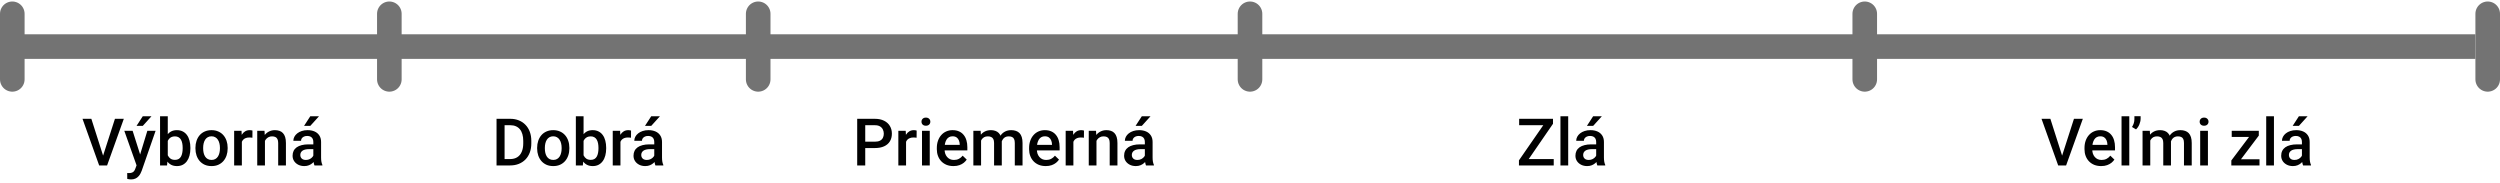 <svg width="300" height="22" viewBox="0 0 305 22" fill="none" xmlns="http://www.w3.org/2000/svg">
<line x1="2" y1="5.5" x2="47" y2="5.5" stroke="#737373" stroke-width="3"/>
<line x1="47.5" y1="1.5" x2="47.5" y2="9.5" stroke="#737373" stroke-width="3" stroke-linecap="round"/>
<line x1="92.5" y1="1.5" x2="92.5" y2="9.5" stroke="#737373" stroke-width="3" stroke-linecap="round"/>
<line x1="152.5" y1="1.5" x2="152.5" y2="9.5" stroke="#737373" stroke-width="3" stroke-linecap="round"/>
<line x1="227.5" y1="1.5" x2="227.5" y2="9.5" stroke="#737373" stroke-width="3" stroke-linecap="round"/>
<line x1="303.5" y1="1.5" x2="303.5" y2="9.5" stroke="#737373" stroke-width="3" stroke-linecap="round"/>
<line x1="1.5" y1="1.5" x2="1.5" y2="9.5" stroke="#737373" stroke-width="3" stroke-linecap="round"/>
<line x1="47" y1="5.5" x2="92" y2="5.5" stroke="#737373" stroke-width="3"/>
<line x1="92" y1="5.5" x2="152" y2="5.5" stroke="#737373" stroke-width="3"/>
<line x1="152" y1="5.5" x2="227" y2="5.5" stroke="#737373" stroke-width="3"/>
<line x1="227" y1="5.5" x2="302" y2="5.5" stroke="#737373" stroke-width="3"/>
<path d="M189.555 19.223V20H185.605V19.223H189.555ZM189.465 14.918L185.969 20H185.312V19.379L188.82 14.312H189.465V14.918ZM189.102 14.312V15.094H185.336V14.312H189.102ZM191.32 14V20H190.375V14H191.32ZM194.734 19.152V17.137C194.734 16.986 194.707 16.855 194.652 16.746C194.598 16.637 194.514 16.552 194.402 16.492C194.293 16.432 194.155 16.402 193.988 16.402C193.835 16.402 193.702 16.428 193.59 16.48C193.478 16.533 193.391 16.603 193.328 16.691C193.266 16.78 193.234 16.88 193.234 16.992H192.297C192.297 16.826 192.337 16.664 192.418 16.508C192.499 16.352 192.616 16.212 192.77 16.09C192.923 15.967 193.107 15.871 193.32 15.801C193.534 15.73 193.773 15.695 194.039 15.695C194.357 15.695 194.638 15.749 194.883 15.855C195.13 15.962 195.324 16.124 195.465 16.34C195.608 16.553 195.68 16.822 195.68 17.145V19.023C195.68 19.216 195.693 19.389 195.719 19.543C195.747 19.694 195.788 19.826 195.84 19.938V20H194.875C194.831 19.898 194.796 19.77 194.77 19.613C194.746 19.454 194.734 19.301 194.734 19.152ZM194.871 17.43L194.879 18.012H194.203C194.029 18.012 193.875 18.029 193.742 18.062C193.609 18.094 193.499 18.141 193.41 18.203C193.322 18.266 193.255 18.341 193.211 18.43C193.167 18.518 193.145 18.619 193.145 18.73C193.145 18.842 193.171 18.945 193.223 19.039C193.275 19.13 193.35 19.202 193.449 19.254C193.551 19.306 193.673 19.332 193.816 19.332C194.009 19.332 194.177 19.293 194.32 19.215C194.466 19.134 194.581 19.037 194.664 18.922C194.747 18.805 194.792 18.694 194.797 18.59L195.102 19.008C195.07 19.115 195.017 19.229 194.941 19.352C194.866 19.474 194.767 19.591 194.645 19.703C194.525 19.812 194.38 19.902 194.211 19.973C194.044 20.043 193.852 20.078 193.633 20.078C193.357 20.078 193.111 20.023 192.895 19.914C192.678 19.802 192.509 19.652 192.387 19.465C192.264 19.275 192.203 19.06 192.203 18.82C192.203 18.596 192.245 18.398 192.328 18.227C192.414 18.052 192.539 17.906 192.703 17.789C192.87 17.672 193.073 17.583 193.312 17.523C193.552 17.461 193.826 17.43 194.133 17.43H194.871ZM193.602 15.176L194.363 14H195.426L194.363 15.176H193.602Z" fill="black"/>
<path d="M106.738 17.879H105.258V17.102H106.738C106.996 17.102 107.204 17.06 107.363 16.977C107.522 16.893 107.638 16.779 107.711 16.633C107.786 16.484 107.824 16.315 107.824 16.125C107.824 15.945 107.786 15.777 107.711 15.621C107.638 15.462 107.522 15.335 107.363 15.238C107.204 15.142 106.996 15.094 106.738 15.094H105.559V20H104.578V14.312H106.738C107.178 14.312 107.552 14.391 107.859 14.547C108.169 14.7 108.405 14.914 108.566 15.188C108.728 15.458 108.809 15.768 108.809 16.117C108.809 16.484 108.728 16.799 108.566 17.062C108.405 17.326 108.169 17.527 107.859 17.668C107.552 17.809 107.178 17.879 106.738 17.879ZM110.539 16.578V20H109.598V15.773H110.496L110.539 16.578ZM111.832 15.746L111.824 16.621C111.767 16.611 111.704 16.603 111.637 16.598C111.572 16.592 111.507 16.59 111.441 16.59C111.28 16.59 111.138 16.613 111.016 16.66C110.893 16.704 110.79 16.77 110.707 16.855C110.626 16.939 110.564 17.04 110.52 17.16C110.475 17.28 110.449 17.414 110.441 17.562L110.227 17.578C110.227 17.312 110.253 17.066 110.305 16.84C110.357 16.613 110.435 16.414 110.539 16.242C110.646 16.07 110.779 15.936 110.938 15.84C111.099 15.743 111.285 15.695 111.496 15.695C111.553 15.695 111.615 15.7 111.68 15.711C111.747 15.721 111.798 15.733 111.832 15.746ZM113.43 15.773V20H112.484V15.773H113.43ZM112.422 14.664C112.422 14.521 112.469 14.402 112.562 14.309C112.659 14.212 112.792 14.164 112.961 14.164C113.128 14.164 113.259 14.212 113.355 14.309C113.452 14.402 113.5 14.521 113.5 14.664C113.5 14.805 113.452 14.922 113.355 15.016C113.259 15.109 113.128 15.156 112.961 15.156C112.792 15.156 112.659 15.109 112.562 15.016C112.469 14.922 112.422 14.805 112.422 14.664ZM116.324 20.078C116.012 20.078 115.729 20.027 115.477 19.926C115.227 19.822 115.013 19.677 114.836 19.492C114.661 19.307 114.527 19.09 114.434 18.84C114.34 18.59 114.293 18.32 114.293 18.031V17.875C114.293 17.544 114.341 17.245 114.438 16.977C114.534 16.708 114.668 16.479 114.84 16.289C115.012 16.096 115.215 15.949 115.449 15.848C115.684 15.746 115.938 15.695 116.211 15.695C116.513 15.695 116.777 15.746 117.004 15.848C117.23 15.949 117.418 16.092 117.566 16.277C117.717 16.46 117.829 16.677 117.902 16.93C117.978 17.182 118.016 17.461 118.016 17.766V18.168H114.75V17.492H117.086V17.418C117.081 17.249 117.047 17.09 116.984 16.941C116.924 16.793 116.832 16.673 116.707 16.582C116.582 16.491 116.415 16.445 116.207 16.445C116.051 16.445 115.911 16.479 115.789 16.547C115.669 16.612 115.569 16.707 115.488 16.832C115.408 16.957 115.345 17.108 115.301 17.285C115.259 17.46 115.238 17.656 115.238 17.875V18.031C115.238 18.216 115.263 18.388 115.312 18.547C115.365 18.703 115.44 18.84 115.539 18.957C115.638 19.074 115.758 19.167 115.898 19.234C116.039 19.299 116.199 19.332 116.379 19.332C116.605 19.332 116.807 19.287 116.984 19.195C117.161 19.104 117.315 18.975 117.445 18.809L117.941 19.289C117.85 19.422 117.732 19.549 117.586 19.672C117.44 19.792 117.262 19.889 117.051 19.965C116.842 20.04 116.6 20.078 116.324 20.078ZM119.691 16.633V20H118.75V15.773H119.637L119.691 16.633ZM119.539 17.73L119.219 17.727C119.219 17.435 119.255 17.165 119.328 16.918C119.401 16.671 119.508 16.456 119.648 16.273C119.789 16.088 119.964 15.947 120.172 15.848C120.383 15.746 120.626 15.695 120.902 15.695C121.095 15.695 121.271 15.724 121.43 15.781C121.591 15.836 121.73 15.923 121.848 16.043C121.967 16.163 122.059 16.316 122.121 16.504C122.186 16.691 122.219 16.918 122.219 17.184V20H121.277V17.266C121.277 17.06 121.246 16.898 121.184 16.781C121.124 16.664 121.036 16.581 120.922 16.531C120.81 16.479 120.676 16.453 120.52 16.453C120.342 16.453 120.191 16.487 120.066 16.555C119.944 16.622 119.844 16.715 119.766 16.832C119.688 16.949 119.63 17.085 119.594 17.238C119.557 17.392 119.539 17.556 119.539 17.73ZM122.16 17.48L121.719 17.578C121.719 17.323 121.754 17.082 121.824 16.855C121.897 16.626 122.003 16.426 122.141 16.254C122.281 16.079 122.454 15.943 122.66 15.844C122.866 15.745 123.102 15.695 123.367 15.695C123.583 15.695 123.776 15.725 123.945 15.785C124.117 15.842 124.263 15.934 124.383 16.059C124.503 16.184 124.594 16.346 124.656 16.547C124.719 16.745 124.75 16.984 124.75 17.266V20H123.805V17.262C123.805 17.048 123.773 16.883 123.711 16.766C123.651 16.648 123.565 16.568 123.453 16.523C123.341 16.477 123.207 16.453 123.051 16.453C122.905 16.453 122.776 16.48 122.664 16.535C122.555 16.587 122.462 16.662 122.387 16.758C122.311 16.852 122.254 16.96 122.215 17.082C122.178 17.204 122.16 17.337 122.16 17.48ZM127.582 20.078C127.27 20.078 126.987 20.027 126.734 19.926C126.484 19.822 126.271 19.677 126.094 19.492C125.919 19.307 125.785 19.09 125.691 18.84C125.598 18.59 125.551 18.32 125.551 18.031V17.875C125.551 17.544 125.599 17.245 125.695 16.977C125.792 16.708 125.926 16.479 126.098 16.289C126.27 16.096 126.473 15.949 126.707 15.848C126.941 15.746 127.195 15.695 127.469 15.695C127.771 15.695 128.035 15.746 128.262 15.848C128.488 15.949 128.676 16.092 128.824 16.277C128.975 16.46 129.087 16.677 129.16 16.93C129.236 17.182 129.273 17.461 129.273 17.766V18.168H126.008V17.492H128.344V17.418C128.339 17.249 128.305 17.09 128.242 16.941C128.182 16.793 128.09 16.673 127.965 16.582C127.84 16.491 127.673 16.445 127.465 16.445C127.309 16.445 127.169 16.479 127.047 16.547C126.927 16.612 126.827 16.707 126.746 16.832C126.665 16.957 126.603 17.108 126.559 17.285C126.517 17.46 126.496 17.656 126.496 17.875V18.031C126.496 18.216 126.521 18.388 126.57 18.547C126.622 18.703 126.698 18.84 126.797 18.957C126.896 19.074 127.016 19.167 127.156 19.234C127.297 19.299 127.457 19.332 127.637 19.332C127.863 19.332 128.065 19.287 128.242 19.195C128.419 19.104 128.573 18.975 128.703 18.809L129.199 19.289C129.108 19.422 128.99 19.549 128.844 19.672C128.698 19.792 128.52 19.889 128.309 19.965C128.1 20.04 127.858 20.078 127.582 20.078ZM130.953 16.578V20H130.012V15.773H130.91L130.953 16.578ZM132.246 15.746L132.238 16.621C132.181 16.611 132.118 16.603 132.051 16.598C131.986 16.592 131.921 16.59 131.855 16.59C131.694 16.59 131.552 16.613 131.43 16.66C131.307 16.704 131.204 16.77 131.121 16.855C131.04 16.939 130.978 17.04 130.934 17.16C130.889 17.28 130.863 17.414 130.855 17.562L130.641 17.578C130.641 17.312 130.667 17.066 130.719 16.84C130.771 16.613 130.849 16.414 130.953 16.242C131.06 16.07 131.193 15.936 131.352 15.84C131.513 15.743 131.699 15.695 131.91 15.695C131.967 15.695 132.029 15.7 132.094 15.711C132.161 15.721 132.212 15.733 132.246 15.746ZM133.77 16.676V20H132.828V15.773H133.715L133.77 16.676ZM133.602 17.73L133.297 17.727C133.299 17.427 133.341 17.152 133.422 16.902C133.505 16.652 133.62 16.438 133.766 16.258C133.914 16.078 134.091 15.94 134.297 15.844C134.503 15.745 134.732 15.695 134.984 15.695C135.188 15.695 135.371 15.724 135.535 15.781C135.702 15.836 135.844 15.926 135.961 16.051C136.081 16.176 136.172 16.338 136.234 16.539C136.297 16.737 136.328 16.98 136.328 17.27V20H135.383V17.266C135.383 17.062 135.353 16.902 135.293 16.785C135.236 16.665 135.151 16.581 135.039 16.531C134.93 16.479 134.793 16.453 134.629 16.453C134.467 16.453 134.323 16.487 134.195 16.555C134.068 16.622 133.96 16.715 133.871 16.832C133.785 16.949 133.719 17.085 133.672 17.238C133.625 17.392 133.602 17.556 133.602 17.73ZM139.672 19.152V17.137C139.672 16.986 139.645 16.855 139.59 16.746C139.535 16.637 139.452 16.552 139.34 16.492C139.23 16.432 139.092 16.402 138.926 16.402C138.772 16.402 138.639 16.428 138.527 16.48C138.415 16.533 138.328 16.603 138.266 16.691C138.203 16.78 138.172 16.88 138.172 16.992H137.234C137.234 16.826 137.275 16.664 137.355 16.508C137.436 16.352 137.553 16.212 137.707 16.09C137.861 15.967 138.044 15.871 138.258 15.801C138.471 15.73 138.711 15.695 138.977 15.695C139.294 15.695 139.576 15.749 139.82 15.855C140.068 15.962 140.262 16.124 140.402 16.34C140.546 16.553 140.617 16.822 140.617 17.145V19.023C140.617 19.216 140.63 19.389 140.656 19.543C140.685 19.694 140.725 19.826 140.777 19.938V20H139.812C139.768 19.898 139.733 19.77 139.707 19.613C139.684 19.454 139.672 19.301 139.672 19.152ZM139.809 17.43L139.816 18.012H139.141C138.966 18.012 138.812 18.029 138.68 18.062C138.547 18.094 138.436 18.141 138.348 18.203C138.259 18.266 138.193 18.341 138.148 18.43C138.104 18.518 138.082 18.619 138.082 18.73C138.082 18.842 138.108 18.945 138.16 19.039C138.212 19.13 138.288 19.202 138.387 19.254C138.488 19.306 138.611 19.332 138.754 19.332C138.947 19.332 139.115 19.293 139.258 19.215C139.404 19.134 139.518 19.037 139.602 18.922C139.685 18.805 139.729 18.694 139.734 18.59L140.039 19.008C140.008 19.115 139.954 19.229 139.879 19.352C139.803 19.474 139.704 19.591 139.582 19.703C139.462 19.812 139.318 19.902 139.148 19.973C138.982 20.043 138.789 20.078 138.57 20.078C138.294 20.078 138.048 20.023 137.832 19.914C137.616 19.802 137.447 19.652 137.324 19.465C137.202 19.275 137.141 19.06 137.141 18.82C137.141 18.596 137.182 18.398 137.266 18.227C137.352 18.052 137.477 17.906 137.641 17.789C137.807 17.672 138.01 17.583 138.25 17.523C138.49 17.461 138.763 17.43 139.07 17.43H139.809ZM138.539 15.176L139.301 14H140.363L139.301 15.176H138.539Z" fill="black"/>
<path d="M62.23 20H61.016L61.023 19.223H62.23C62.582 19.223 62.876 19.146 63.113 18.992C63.353 18.838 63.533 18.619 63.652 18.332C63.775 18.046 63.836 17.704 63.836 17.309V17C63.836 16.693 63.801 16.421 63.73 16.184C63.663 15.947 63.561 15.747 63.426 15.586C63.293 15.425 63.129 15.302 62.934 15.219C62.741 15.135 62.518 15.094 62.266 15.094H60.992V14.312H62.266C62.643 14.312 62.988 14.376 63.301 14.504C63.613 14.629 63.883 14.81 64.109 15.047C64.338 15.284 64.514 15.568 64.637 15.898C64.759 16.229 64.82 16.599 64.82 17.008V17.309C64.82 17.717 64.759 18.087 64.637 18.418C64.514 18.749 64.338 19.033 64.109 19.27C63.88 19.504 63.607 19.685 63.289 19.812C62.974 19.938 62.621 20 62.23 20ZM61.559 14.312V20H60.578V14.312H61.559ZM65.531 17.934V17.844C65.531 17.539 65.576 17.256 65.664 16.996C65.753 16.733 65.88 16.505 66.047 16.312C66.216 16.117 66.422 15.966 66.664 15.859C66.909 15.75 67.185 15.695 67.492 15.695C67.802 15.695 68.078 15.75 68.32 15.859C68.565 15.966 68.772 16.117 68.941 16.312C69.111 16.505 69.24 16.733 69.328 16.996C69.417 17.256 69.461 17.539 69.461 17.844V17.934C69.461 18.238 69.417 18.521 69.328 18.781C69.24 19.042 69.111 19.27 68.941 19.465C68.772 19.658 68.566 19.809 68.324 19.918C68.082 20.025 67.807 20.078 67.5 20.078C67.19 20.078 66.913 20.025 66.668 19.918C66.426 19.809 66.22 19.658 66.051 19.465C65.882 19.27 65.753 19.042 65.664 18.781C65.576 18.521 65.531 18.238 65.531 17.934ZM66.473 17.844V17.934C66.473 18.124 66.492 18.303 66.531 18.473C66.57 18.642 66.632 18.79 66.715 18.918C66.798 19.046 66.905 19.146 67.035 19.219C67.165 19.292 67.32 19.328 67.5 19.328C67.674 19.328 67.826 19.292 67.953 19.219C68.083 19.146 68.19 19.046 68.273 18.918C68.357 18.79 68.418 18.642 68.457 18.473C68.499 18.303 68.519 18.124 68.519 17.934V17.844C68.519 17.656 68.499 17.479 68.457 17.312C68.418 17.143 68.356 16.994 68.269 16.863C68.186 16.733 68.079 16.631 67.949 16.559C67.822 16.483 67.669 16.445 67.492 16.445C67.315 16.445 67.162 16.483 67.031 16.559C66.904 16.631 66.798 16.733 66.715 16.863C66.632 16.994 66.57 17.143 66.531 17.312C66.492 17.479 66.473 17.656 66.473 17.844ZM70.254 14H71.195V19.098L71.106 20H70.254V14ZM73.953 17.848V17.93C73.953 18.242 73.918 18.53 73.848 18.793C73.78 19.053 73.676 19.28 73.535 19.473C73.397 19.665 73.225 19.815 73.019 19.922C72.816 20.026 72.581 20.078 72.312 20.078C72.049 20.078 71.82 20.029 71.625 19.93C71.43 19.831 71.266 19.69 71.133 19.508C71.003 19.326 70.897 19.108 70.816 18.855C70.736 18.603 70.678 18.324 70.644 18.02V17.758C70.678 17.451 70.736 17.172 70.816 16.922C70.897 16.669 71.003 16.452 71.133 16.27C71.266 16.085 71.428 15.943 71.621 15.844C71.816 15.745 72.044 15.695 72.305 15.695C72.576 15.695 72.814 15.747 73.019 15.852C73.228 15.956 73.401 16.104 73.539 16.297C73.677 16.487 73.78 16.713 73.848 16.977C73.918 17.24 73.953 17.53 73.953 17.848ZM73.012 17.93V17.848C73.012 17.658 72.996 17.479 72.965 17.312C72.934 17.143 72.882 16.995 72.809 16.867C72.738 16.74 72.642 16.639 72.519 16.566C72.4 16.491 72.25 16.453 72.07 16.453C71.904 16.453 71.76 16.482 71.641 16.539C71.521 16.596 71.421 16.674 71.34 16.773C71.259 16.872 71.195 16.987 71.148 17.117C71.104 17.247 71.074 17.388 71.059 17.539V18.246C71.082 18.441 71.132 18.621 71.207 18.785C71.285 18.947 71.394 19.077 71.535 19.176C71.676 19.272 71.857 19.32 72.078 19.32C72.253 19.32 72.4 19.285 72.519 19.215C72.639 19.145 72.734 19.047 72.805 18.922C72.878 18.794 72.93 18.646 72.961 18.477C72.995 18.307 73.012 18.125 73.012 17.93ZM75.695 16.578V20H74.754V15.773H75.652L75.695 16.578ZM76.988 15.746L76.981 16.621C76.923 16.611 76.861 16.603 76.793 16.598C76.728 16.592 76.663 16.59 76.598 16.59C76.436 16.59 76.294 16.613 76.172 16.66C76.049 16.704 75.947 16.77 75.863 16.855C75.783 16.939 75.72 17.04 75.676 17.16C75.632 17.28 75.606 17.414 75.598 17.562L75.383 17.578C75.383 17.312 75.409 17.066 75.461 16.84C75.513 16.613 75.591 16.414 75.695 16.242C75.802 16.07 75.935 15.936 76.094 15.84C76.255 15.743 76.441 15.695 76.652 15.695C76.71 15.695 76.771 15.7 76.836 15.711C76.904 15.721 76.954 15.733 76.988 15.746ZM79.82 19.152V17.137C79.82 16.986 79.793 16.855 79.738 16.746C79.684 16.637 79.6 16.552 79.488 16.492C79.379 16.432 79.241 16.402 79.074 16.402C78.921 16.402 78.788 16.428 78.676 16.48C78.564 16.533 78.477 16.603 78.414 16.691C78.352 16.78 78.32 16.88 78.32 16.992H77.383C77.383 16.826 77.423 16.664 77.504 16.508C77.585 16.352 77.702 16.212 77.856 16.09C78.009 15.967 78.193 15.871 78.406 15.801C78.62 15.73 78.859 15.695 79.125 15.695C79.443 15.695 79.724 15.749 79.969 15.855C80.216 15.962 80.41 16.124 80.551 16.34C80.694 16.553 80.766 16.822 80.766 17.145V19.023C80.766 19.216 80.779 19.389 80.805 19.543C80.833 19.694 80.874 19.826 80.926 19.938V20H79.961C79.917 19.898 79.882 19.77 79.856 19.613C79.832 19.454 79.82 19.301 79.82 19.152ZM79.957 17.43L79.965 18.012H79.289C79.115 18.012 78.961 18.029 78.828 18.062C78.695 18.094 78.585 18.141 78.496 18.203C78.408 18.266 78.341 18.341 78.297 18.43C78.253 18.518 78.231 18.619 78.231 18.73C78.231 18.842 78.257 18.945 78.309 19.039C78.361 19.13 78.436 19.202 78.535 19.254C78.637 19.306 78.759 19.332 78.902 19.332C79.095 19.332 79.263 19.293 79.406 19.215C79.552 19.134 79.667 19.037 79.75 18.922C79.833 18.805 79.878 18.694 79.883 18.59L80.188 19.008C80.156 19.115 80.103 19.229 80.027 19.352C79.952 19.474 79.853 19.591 79.731 19.703C79.611 19.812 79.466 19.902 79.297 19.973C79.13 20.043 78.938 20.078 78.719 20.078C78.443 20.078 78.197 20.023 77.981 19.914C77.764 19.802 77.595 19.652 77.473 19.465C77.35 19.275 77.289 19.06 77.289 18.82C77.289 18.596 77.331 18.398 77.414 18.227C77.5 18.052 77.625 17.906 77.789 17.789C77.956 17.672 78.159 17.583 78.398 17.523C78.638 17.461 78.912 17.43 79.219 17.43H79.957ZM78.688 15.176L79.449 14H80.512L79.449 15.176H78.688Z" fill="black"/>
<path d="M251.527 18.961L253.023 14.312H254.105L252.066 20H251.336L251.527 18.961ZM250.145 14.312L251.629 18.961L251.832 20H251.098L249.066 14.312H250.145ZM256.34 20.078C256.027 20.078 255.745 20.027 255.492 19.926C255.242 19.822 255.029 19.677 254.852 19.492C254.677 19.307 254.543 19.09 254.449 18.84C254.355 18.59 254.309 18.32 254.309 18.031V17.875C254.309 17.544 254.357 17.245 254.453 16.977C254.549 16.708 254.684 16.479 254.855 16.289C255.027 16.096 255.23 15.949 255.465 15.848C255.699 15.746 255.953 15.695 256.227 15.695C256.529 15.695 256.793 15.746 257.02 15.848C257.246 15.949 257.434 16.092 257.582 16.277C257.733 16.46 257.845 16.677 257.918 16.93C257.993 17.182 258.031 17.461 258.031 17.766V18.168H254.766V17.492H257.102V17.418C257.096 17.249 257.062 17.09 257 16.941C256.94 16.793 256.848 16.673 256.723 16.582C256.598 16.491 256.431 16.445 256.223 16.445C256.066 16.445 255.927 16.479 255.805 16.547C255.685 16.612 255.585 16.707 255.504 16.832C255.423 16.957 255.361 17.108 255.316 17.285C255.275 17.46 255.254 17.656 255.254 17.875V18.031C255.254 18.216 255.279 18.388 255.328 18.547C255.38 18.703 255.456 18.84 255.555 18.957C255.654 19.074 255.773 19.167 255.914 19.234C256.055 19.299 256.215 19.332 256.395 19.332C256.621 19.332 256.823 19.287 257 19.195C257.177 19.104 257.331 18.975 257.461 18.809L257.957 19.289C257.866 19.422 257.747 19.549 257.602 19.672C257.456 19.792 257.277 19.889 257.066 19.965C256.858 20.04 256.616 20.078 256.34 20.078ZM259.773 14V20H258.828V14H259.773ZM261.156 13.992V14.285C261.156 14.512 261.105 14.747 261.004 14.992C260.905 15.237 260.768 15.44 260.594 15.602L260.105 15.309C260.199 15.163 260.271 15.012 260.32 14.855C260.372 14.699 260.398 14.521 260.398 14.32V13.992H261.156ZM262.332 16.633V20H261.391V15.773H262.277L262.332 16.633ZM262.18 17.73L261.859 17.727C261.859 17.435 261.896 17.165 261.969 16.918C262.042 16.671 262.148 16.456 262.289 16.273C262.43 16.088 262.604 15.947 262.812 15.848C263.023 15.746 263.267 15.695 263.543 15.695C263.736 15.695 263.911 15.724 264.07 15.781C264.232 15.836 264.371 15.923 264.488 16.043C264.608 16.163 264.699 16.316 264.762 16.504C264.827 16.691 264.859 16.918 264.859 17.184V20H263.918V17.266C263.918 17.06 263.887 16.898 263.824 16.781C263.764 16.664 263.677 16.581 263.562 16.531C263.451 16.479 263.316 16.453 263.16 16.453C262.983 16.453 262.832 16.487 262.707 16.555C262.585 16.622 262.484 16.715 262.406 16.832C262.328 16.949 262.271 17.085 262.234 17.238C262.198 17.392 262.18 17.556 262.18 17.73ZM264.801 17.48L264.359 17.578C264.359 17.323 264.395 17.082 264.465 16.855C264.538 16.626 264.643 16.426 264.781 16.254C264.922 16.079 265.095 15.943 265.301 15.844C265.507 15.745 265.742 15.695 266.008 15.695C266.224 15.695 266.417 15.725 266.586 15.785C266.758 15.842 266.904 15.934 267.023 16.059C267.143 16.184 267.234 16.346 267.297 16.547C267.359 16.745 267.391 16.984 267.391 17.266V20H266.445V17.262C266.445 17.048 266.414 16.883 266.352 16.766C266.292 16.648 266.206 16.568 266.094 16.523C265.982 16.477 265.848 16.453 265.691 16.453C265.546 16.453 265.417 16.48 265.305 16.535C265.195 16.587 265.103 16.662 265.027 16.758C264.952 16.852 264.895 16.96 264.855 17.082C264.819 17.204 264.801 17.337 264.801 17.48ZM269.367 15.773V20H268.422V15.773H269.367ZM268.359 14.664C268.359 14.521 268.406 14.402 268.5 14.309C268.596 14.212 268.729 14.164 268.898 14.164C269.065 14.164 269.197 14.212 269.293 14.309C269.389 14.402 269.438 14.521 269.438 14.664C269.438 14.805 269.389 14.922 269.293 15.016C269.197 15.109 269.065 15.156 268.898 15.156C268.729 15.156 268.596 15.109 268.5 15.016C268.406 14.922 268.359 14.805 268.359 14.664ZM275.66 19.25V20H272.512V19.25H275.66ZM275.574 16.359L272.832 20H272.223V19.395L274.949 15.773H275.574V16.359ZM275.211 15.773V16.523H272.27V15.773H275.211ZM277.422 14V20H276.477V14H277.422ZM280.836 19.152V17.137C280.836 16.986 280.809 16.855 280.754 16.746C280.699 16.637 280.616 16.552 280.504 16.492C280.395 16.432 280.257 16.402 280.09 16.402C279.936 16.402 279.803 16.428 279.691 16.48C279.579 16.533 279.492 16.603 279.43 16.691C279.367 16.78 279.336 16.88 279.336 16.992H278.398C278.398 16.826 278.439 16.664 278.52 16.508C278.6 16.352 278.717 16.212 278.871 16.09C279.025 15.967 279.208 15.871 279.422 15.801C279.635 15.73 279.875 15.695 280.141 15.695C280.458 15.695 280.74 15.749 280.984 15.855C281.232 15.962 281.426 16.124 281.566 16.34C281.71 16.553 281.781 16.822 281.781 17.145V19.023C281.781 19.216 281.794 19.389 281.82 19.543C281.849 19.694 281.889 19.826 281.941 19.938V20H280.977C280.932 19.898 280.897 19.77 280.871 19.613C280.848 19.454 280.836 19.301 280.836 19.152ZM280.973 17.43L280.98 18.012H280.305C280.13 18.012 279.977 18.029 279.844 18.062C279.711 18.094 279.6 18.141 279.512 18.203C279.423 18.266 279.357 18.341 279.312 18.43C279.268 18.518 279.246 18.619 279.246 18.73C279.246 18.842 279.272 18.945 279.324 19.039C279.376 19.13 279.452 19.202 279.551 19.254C279.652 19.306 279.775 19.332 279.918 19.332C280.111 19.332 280.279 19.293 280.422 19.215C280.568 19.134 280.682 19.037 280.766 18.922C280.849 18.805 280.893 18.694 280.898 18.59L281.203 19.008C281.172 19.115 281.118 19.229 281.043 19.352C280.967 19.474 280.868 19.591 280.746 19.703C280.626 19.812 280.482 19.902 280.312 19.973C280.146 20.043 279.953 20.078 279.734 20.078C279.458 20.078 279.212 20.023 278.996 19.914C278.78 19.802 278.611 19.652 278.488 19.465C278.366 19.275 278.305 19.06 278.305 18.82C278.305 18.596 278.346 18.398 278.43 18.227C278.516 18.052 278.641 17.906 278.805 17.789C278.971 17.672 279.174 17.583 279.414 17.523C279.654 17.461 279.927 17.43 280.234 17.43H280.973ZM279.703 15.176L280.465 14H281.527L280.465 15.176H279.703Z" fill="black"/>
<path d="M12.527 18.961L14.023 14.312H15.105L13.066 20H12.336L12.527 18.961ZM11.145 14.312L12.629 18.961L12.832 20H12.098L10.066 14.312H11.145ZM16.828 19.539L17.977 15.773H18.984L17.289 20.645C17.25 20.749 17.199 20.862 17.137 20.984C17.074 21.107 16.992 21.223 16.891 21.332C16.792 21.444 16.668 21.534 16.52 21.602C16.371 21.672 16.191 21.707 15.98 21.707C15.897 21.707 15.816 21.699 15.738 21.684C15.663 21.671 15.591 21.656 15.523 21.641L15.52 20.922C15.546 20.924 15.577 20.927 15.613 20.93C15.652 20.932 15.684 20.934 15.707 20.934C15.863 20.934 15.993 20.914 16.098 20.875C16.202 20.838 16.287 20.779 16.352 20.695C16.419 20.612 16.477 20.5 16.523 20.359L16.828 19.539ZM16.18 15.773L17.184 18.938L17.352 19.93L16.699 20.098L15.164 15.773H16.18ZM16.656 15.176L17.418 14H18.48L17.418 15.176H16.656ZM19.527 14H20.469V19.098L20.379 20H19.527V14ZM23.227 17.848V17.93C23.227 18.242 23.191 18.53 23.121 18.793C23.053 19.053 22.949 19.28 22.809 19.473C22.671 19.665 22.499 19.815 22.293 19.922C22.09 20.026 21.854 20.078 21.586 20.078C21.323 20.078 21.094 20.029 20.898 19.93C20.703 19.831 20.539 19.69 20.406 19.508C20.276 19.326 20.171 19.108 20.09 18.855C20.009 18.603 19.952 18.324 19.918 18.02V17.758C19.952 17.451 20.009 17.172 20.09 16.922C20.171 16.669 20.276 16.452 20.406 16.27C20.539 16.085 20.702 15.943 20.895 15.844C21.09 15.745 21.318 15.695 21.578 15.695C21.849 15.695 22.087 15.747 22.293 15.852C22.501 15.956 22.674 16.104 22.812 16.297C22.951 16.487 23.053 16.713 23.121 16.977C23.191 17.24 23.227 17.53 23.227 17.848ZM22.285 17.93V17.848C22.285 17.658 22.27 17.479 22.238 17.312C22.207 17.143 22.155 16.995 22.082 16.867C22.012 16.74 21.915 16.639 21.793 16.566C21.673 16.491 21.523 16.453 21.344 16.453C21.177 16.453 21.034 16.482 20.914 16.539C20.794 16.596 20.694 16.674 20.613 16.773C20.533 16.872 20.469 16.987 20.422 17.117C20.378 17.247 20.348 17.388 20.332 17.539V18.246C20.355 18.441 20.405 18.621 20.48 18.785C20.559 18.947 20.668 19.077 20.809 19.176C20.949 19.272 21.13 19.32 21.352 19.32C21.526 19.32 21.673 19.285 21.793 19.215C21.913 19.145 22.008 19.047 22.078 18.922C22.151 18.794 22.203 18.646 22.234 18.477C22.268 18.307 22.285 18.125 22.285 17.93ZM23.844 17.934V17.844C23.844 17.539 23.888 17.256 23.977 16.996C24.065 16.733 24.193 16.505 24.359 16.312C24.529 16.117 24.734 15.966 24.977 15.859C25.221 15.75 25.497 15.695 25.805 15.695C26.115 15.695 26.391 15.75 26.633 15.859C26.878 15.966 27.085 16.117 27.254 16.312C27.423 16.505 27.552 16.733 27.641 16.996C27.729 17.256 27.773 17.539 27.773 17.844V17.934C27.773 18.238 27.729 18.521 27.641 18.781C27.552 19.042 27.423 19.27 27.254 19.465C27.085 19.658 26.879 19.809 26.637 19.918C26.395 20.025 26.12 20.078 25.812 20.078C25.503 20.078 25.225 20.025 24.98 19.918C24.738 19.809 24.533 19.658 24.363 19.465C24.194 19.27 24.065 19.042 23.977 18.781C23.888 18.521 23.844 18.238 23.844 17.934ZM24.785 17.844V17.934C24.785 18.124 24.805 18.303 24.844 18.473C24.883 18.642 24.944 18.79 25.027 18.918C25.111 19.046 25.217 19.146 25.348 19.219C25.478 19.292 25.633 19.328 25.812 19.328C25.987 19.328 26.138 19.292 26.266 19.219C26.396 19.146 26.503 19.046 26.586 18.918C26.669 18.79 26.73 18.642 26.77 18.473C26.811 18.303 26.832 18.124 26.832 17.934V17.844C26.832 17.656 26.811 17.479 26.77 17.312C26.73 17.143 26.668 16.994 26.582 16.863C26.499 16.733 26.392 16.631 26.262 16.559C26.134 16.483 25.982 16.445 25.805 16.445C25.628 16.445 25.474 16.483 25.344 16.559C25.216 16.631 25.111 16.733 25.027 16.863C24.944 16.994 24.883 17.143 24.844 17.312C24.805 17.479 24.785 17.656 24.785 17.844ZM29.508 16.578V20H28.566V15.773H29.465L29.508 16.578ZM30.801 15.746L30.793 16.621C30.736 16.611 30.673 16.603 30.605 16.598C30.54 16.592 30.475 16.59 30.41 16.59C30.249 16.59 30.107 16.613 29.984 16.66C29.862 16.704 29.759 16.77 29.676 16.855C29.595 16.939 29.533 17.04 29.488 17.16C29.444 17.28 29.418 17.414 29.41 17.562L29.195 17.578C29.195 17.312 29.221 17.066 29.273 16.84C29.326 16.613 29.404 16.414 29.508 16.242C29.615 16.07 29.747 15.936 29.906 15.84C30.068 15.743 30.254 15.695 30.465 15.695C30.522 15.695 30.583 15.7 30.648 15.711C30.716 15.721 30.767 15.733 30.801 15.746ZM32.324 16.676V20H31.383V15.773H32.27L32.324 16.676ZM32.156 17.73L31.852 17.727C31.854 17.427 31.896 17.152 31.977 16.902C32.06 16.652 32.175 16.438 32.32 16.258C32.469 16.078 32.646 15.94 32.852 15.844C33.057 15.745 33.286 15.695 33.539 15.695C33.742 15.695 33.926 15.724 34.09 15.781C34.257 15.836 34.398 15.926 34.516 16.051C34.635 16.176 34.727 16.338 34.789 16.539C34.852 16.737 34.883 16.98 34.883 17.27V20H33.938V17.266C33.938 17.062 33.908 16.902 33.848 16.785C33.79 16.665 33.706 16.581 33.594 16.531C33.484 16.479 33.348 16.453 33.184 16.453C33.022 16.453 32.878 16.487 32.75 16.555C32.622 16.622 32.514 16.715 32.426 16.832C32.34 16.949 32.273 17.085 32.227 17.238C32.18 17.392 32.156 17.556 32.156 17.73ZM38.227 19.152V17.137C38.227 16.986 38.199 16.855 38.145 16.746C38.09 16.637 38.007 16.552 37.895 16.492C37.785 16.432 37.647 16.402 37.48 16.402C37.327 16.402 37.194 16.428 37.082 16.48C36.97 16.533 36.883 16.603 36.82 16.691C36.758 16.78 36.727 16.88 36.727 16.992H35.789C35.789 16.826 35.829 16.664 35.91 16.508C35.991 16.352 36.108 16.212 36.262 16.09C36.415 15.967 36.599 15.871 36.812 15.801C37.026 15.73 37.266 15.695 37.531 15.695C37.849 15.695 38.13 15.749 38.375 15.855C38.622 15.962 38.816 16.124 38.957 16.34C39.1 16.553 39.172 16.822 39.172 17.145V19.023C39.172 19.216 39.185 19.389 39.211 19.543C39.24 19.694 39.28 19.826 39.332 19.938V20H38.367C38.323 19.898 38.288 19.77 38.262 19.613C38.238 19.454 38.227 19.301 38.227 19.152ZM38.363 17.43L38.371 18.012H37.695C37.521 18.012 37.367 18.029 37.234 18.062C37.102 18.094 36.991 18.141 36.902 18.203C36.814 18.266 36.747 18.341 36.703 18.43C36.659 18.518 36.637 18.619 36.637 18.73C36.637 18.842 36.663 18.945 36.715 19.039C36.767 19.13 36.842 19.202 36.941 19.254C37.043 19.306 37.165 19.332 37.309 19.332C37.501 19.332 37.669 19.293 37.812 19.215C37.958 19.134 38.073 19.037 38.156 18.922C38.24 18.805 38.284 18.694 38.289 18.59L38.594 19.008C38.562 19.115 38.509 19.229 38.434 19.352C38.358 19.474 38.259 19.591 38.137 19.703C38.017 19.812 37.872 19.902 37.703 19.973C37.536 20.043 37.344 20.078 37.125 20.078C36.849 20.078 36.603 20.023 36.387 19.914C36.171 19.802 36.001 19.652 35.879 19.465C35.757 19.275 35.695 19.06 35.695 18.82C35.695 18.596 35.737 18.398 35.82 18.227C35.906 18.052 36.031 17.906 36.195 17.789C36.362 17.672 36.565 17.583 36.805 17.523C37.044 17.461 37.318 17.43 37.625 17.43H38.363ZM37.094 15.176L37.855 14H38.918L37.855 15.176H37.094Z" fill="black"/>
</svg>
